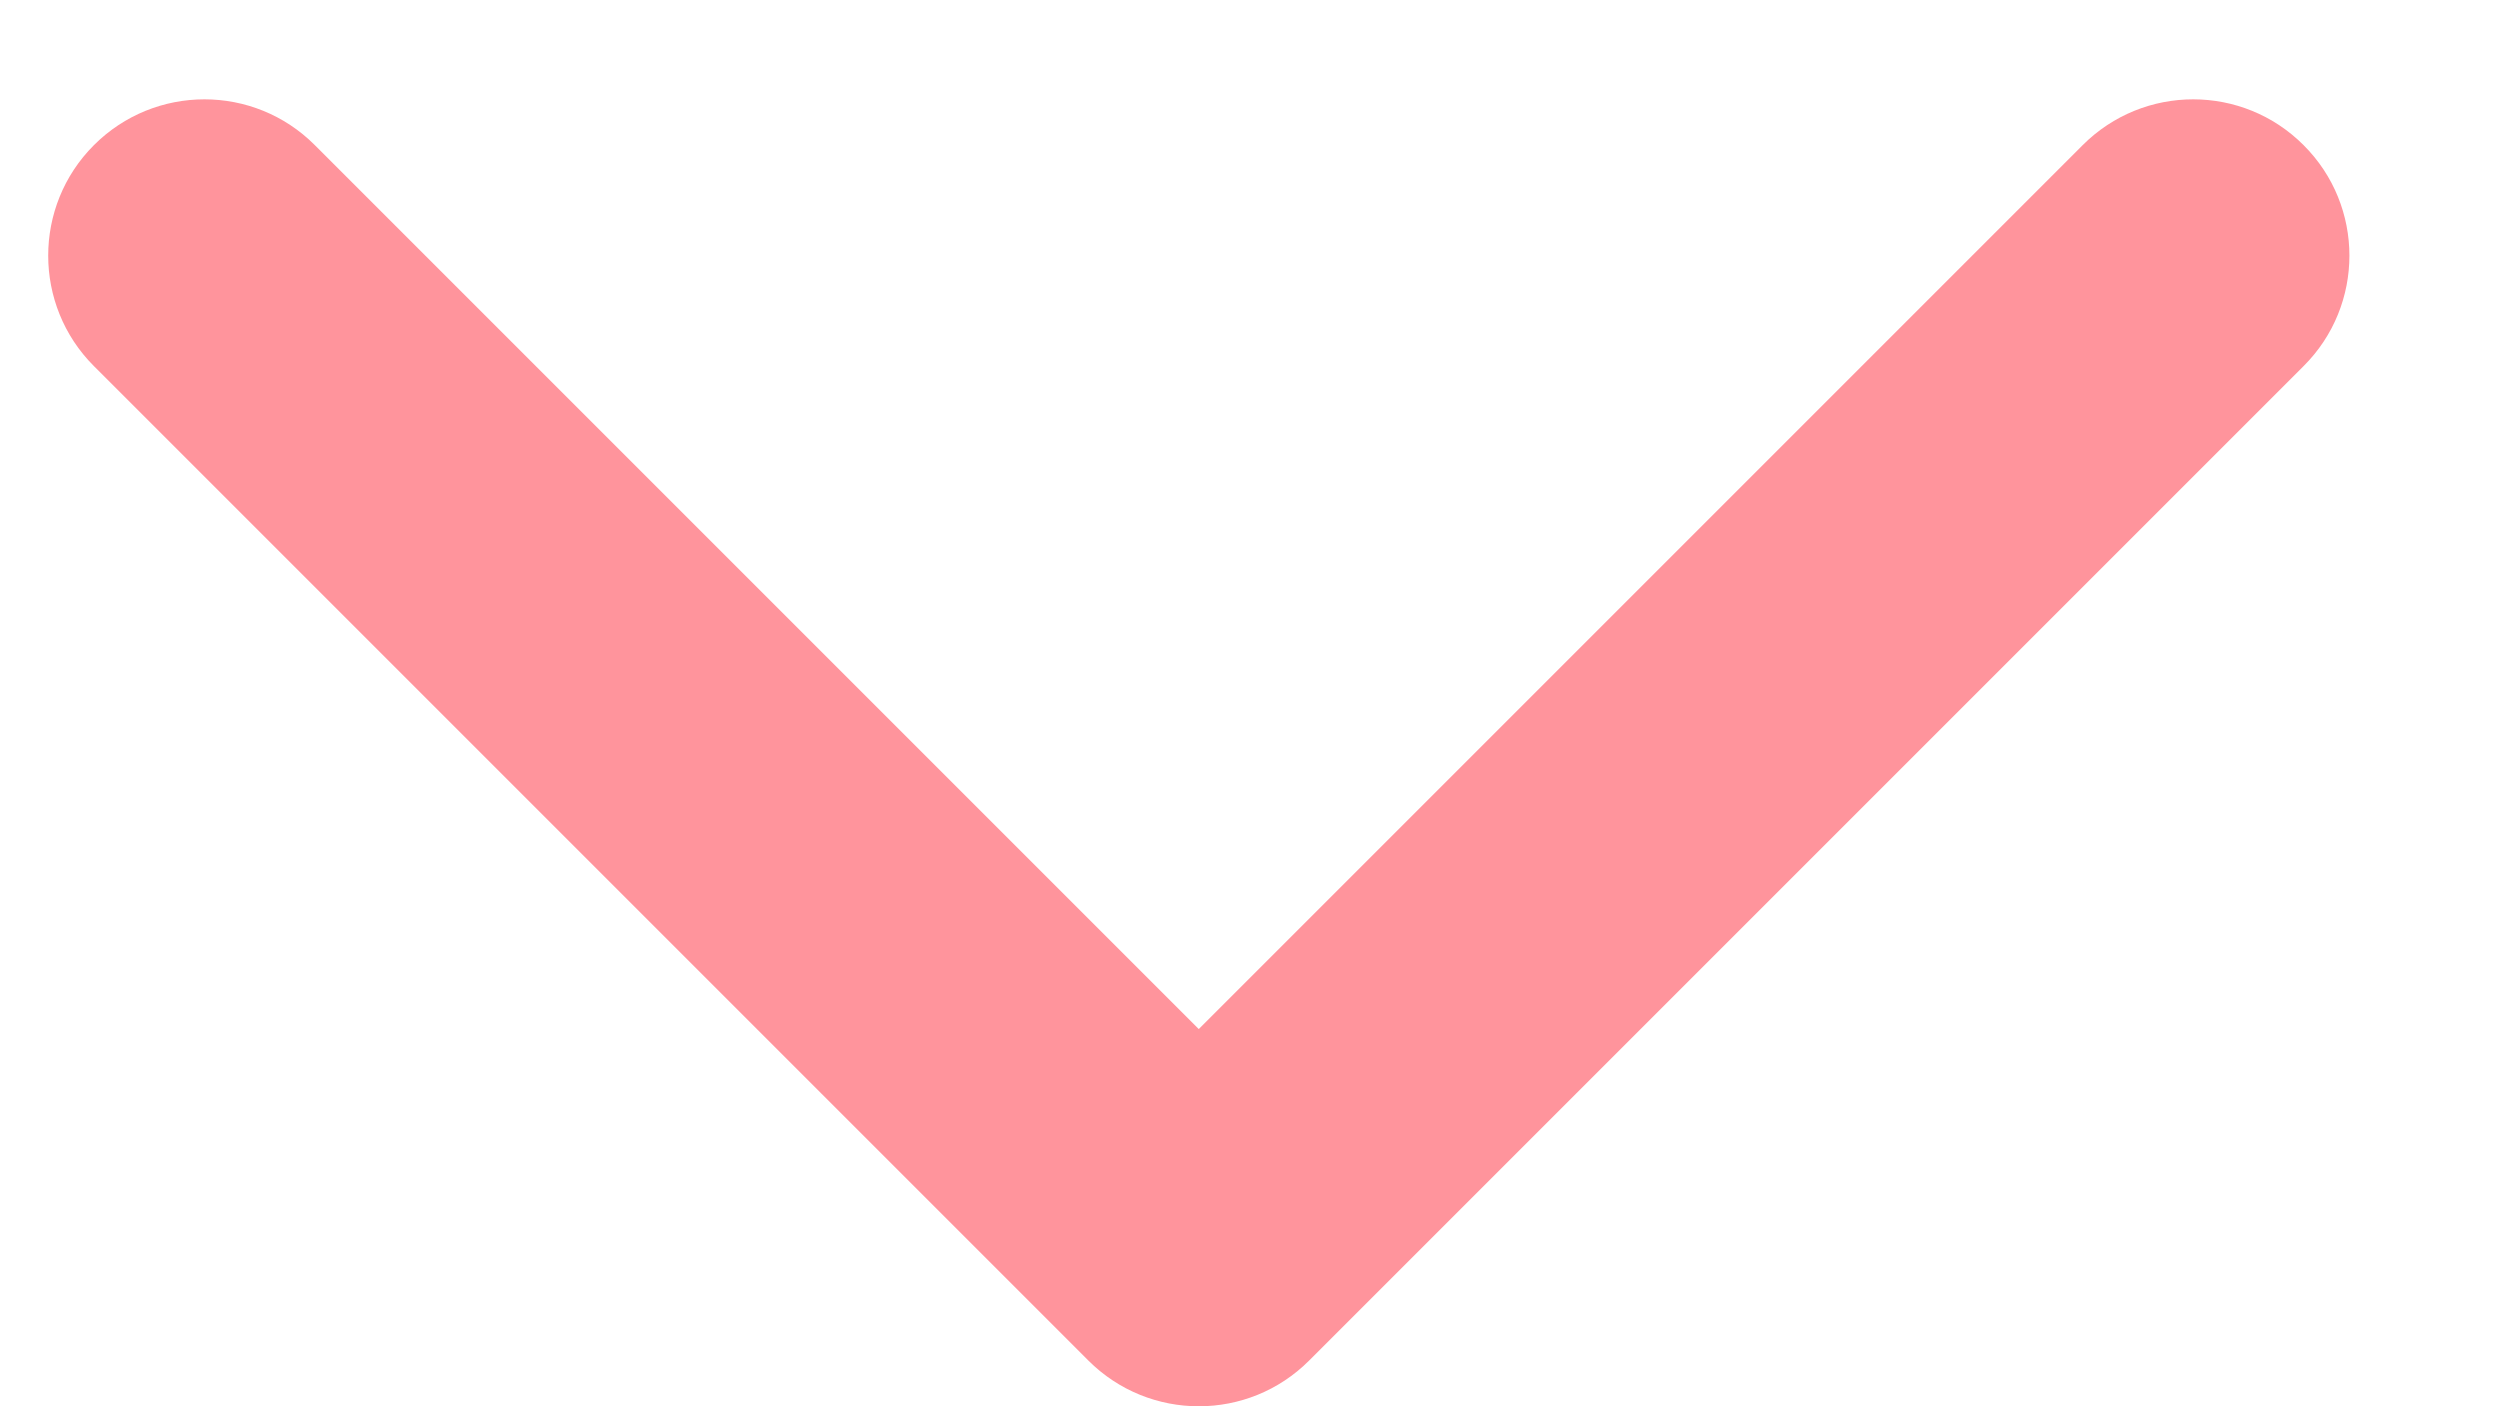 <svg width="16" height="9" viewBox="0 0 16 9" fill="none" xmlns="http://www.w3.org/2000/svg">
<path d="M6.965 8.707C7.356 9.098 7.989 9.098 8.379 8.707L14.743 2.343C15.134 1.953 15.134 1.319 14.743 0.929C14.353 0.538 13.72 0.538 13.329 0.929L7.672 6.586L2.015 0.929C1.625 0.538 0.992 0.538 0.601 0.929C0.211 1.319 0.211 1.953 0.601 2.343L6.965 8.707ZM6.672 7V8H8.672V7H6.672Z" fill="#ff949c"/>
</svg>
